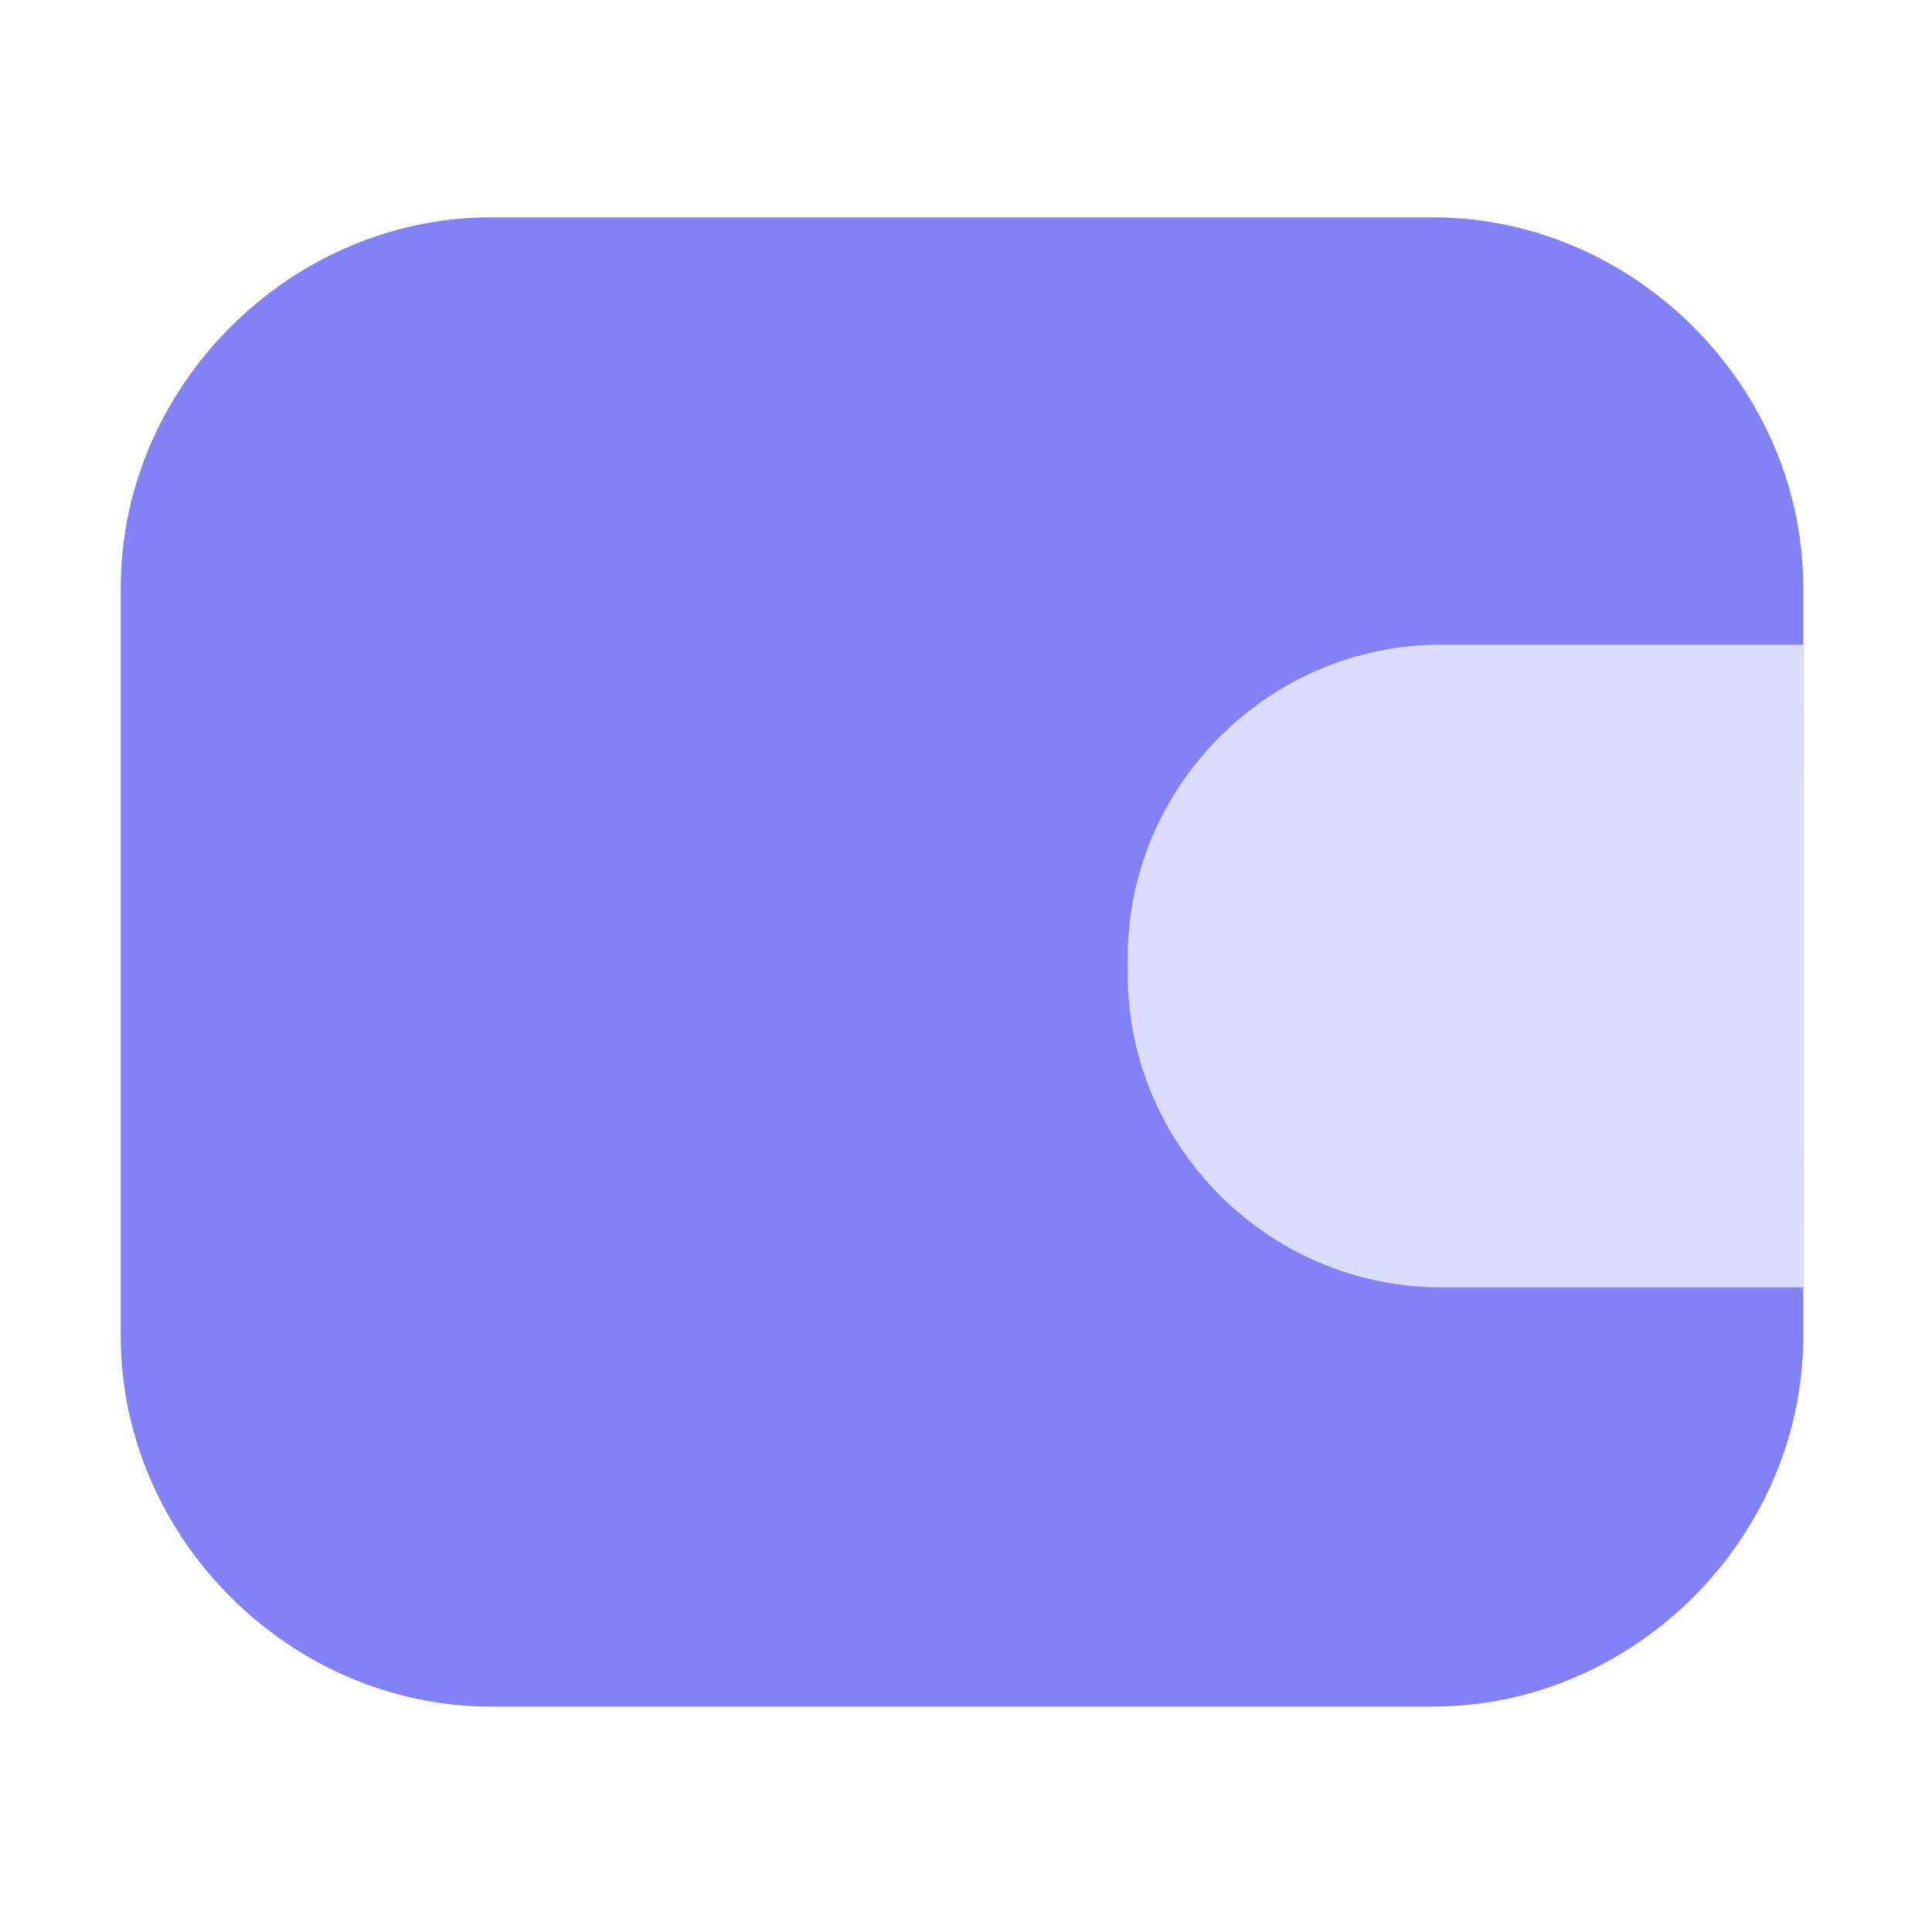 <?xml version="1.0" encoding="utf-8"?>
<!-- Generator: Adobe Illustrator 28.1.0, SVG Export Plug-In . SVG Version: 6.00 Build 0)  -->
<svg version="1.1" id="Layer_1" xmlns="http://www.w3.org/2000/svg" xmlns:xlink="http://www.w3.org/1999/xlink" x="0px" y="0px"
	 viewBox="0 0 24 24" style="enable-background:new 0 0 24 24;" xml:space="preserve">
<style type="text/css">
	.st0{fill:#8282F8;}
	.st1{fill:#DCDCFF;}
	.st2{fill:none;stroke:#DCDCFF;stroke-width:1.584;stroke-miterlimit:10;}
</style>
<path class="st0" d="M17.8,2.7H6.1c-2.5,0-4.6,2.1-4.6,4.6v9.3c0,2.5,2.1,4.6,4.6,4.6h11.7c2.5,0,4.6-2.1,4.6-4.6V7.3
	C22.4,4.8,20.3,2.7,17.8,2.7z"/>
<path class="st1" d="M22.4,8.8h-4.5c-1.7,0-3.1,1.4-3.1,3.1v0.2c0,1.7,1.4,3.1,3.1,3.1h4.5"/>
<path class="st2" d="M22.4,8.8h-4.5c-1.7,0-3.1,1.4-3.1,3.1v0.2c0,1.7,1.4,3.1,3.1,3.1h4.5"/>
</svg>
